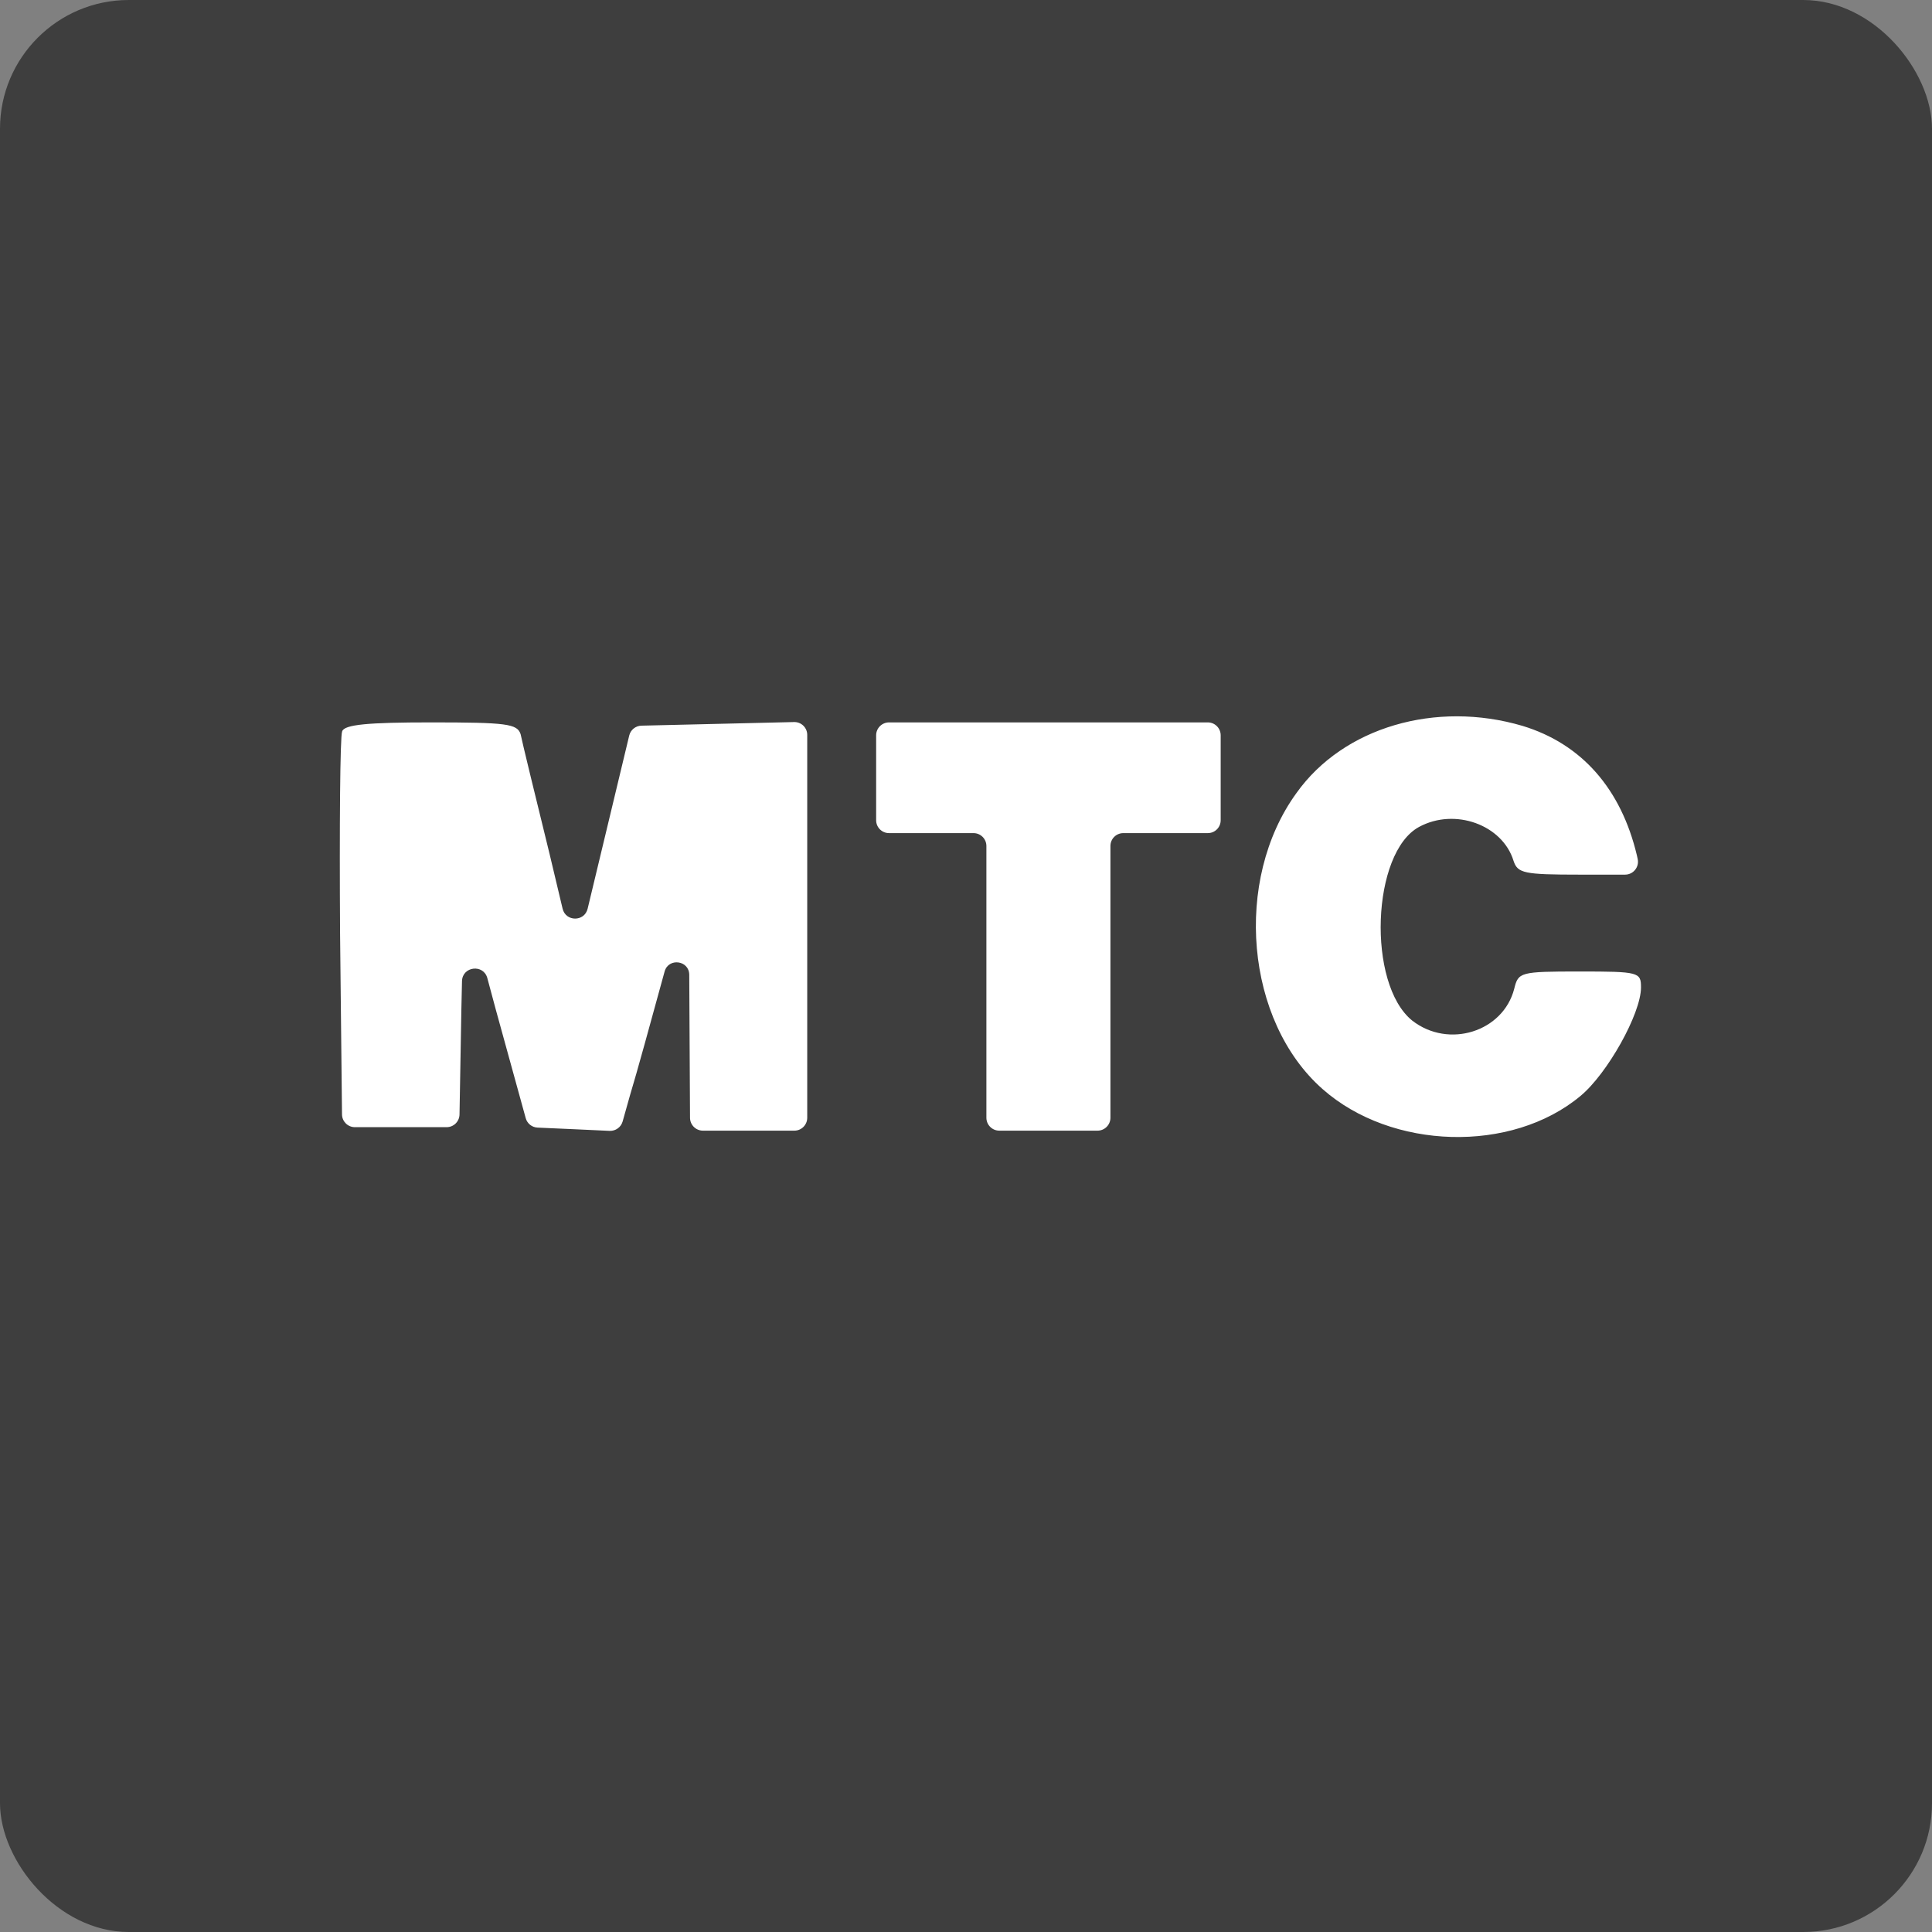 <svg width="45" height="45" viewBox="0 0 45 45" fill="none" xmlns="http://www.w3.org/2000/svg">
<rect x="0" y="0" width="45" height="45" fill="#808080" stroke="none"/>
<rect width="45" height="45" rx="3" fill="#3E3E3E"/>
<path d="M5.5 13H39.5V30H5.5V13Z" fill="white"/>
<path d="M5 21.5V40.7C5 40.866 5.134 41 5.3 41H24.5H43.7C43.866 41 44 40.866 44 40.7V21.5V2.3C44 2.134 43.866 2 43.7 2H24.5H5.3C5.134 2 5 2.134 5 2.3V21.5ZM35.462 16.907C36.842 17.326 37.757 18.374 38.126 19.921L38.145 20.009C38.185 20.196 38.042 20.372 37.851 20.372H36.794C35.494 20.372 35.349 20.34 35.253 20.05C34.996 19.212 33.889 18.809 33.054 19.26C31.947 19.856 31.835 22.918 32.894 23.772C33.744 24.433 35.012 24.03 35.269 23.031C35.365 22.644 35.398 22.628 36.794 22.628C38.174 22.628 38.222 22.644 38.222 22.999C38.222 23.611 37.436 25.013 36.81 25.529C35.205 26.866 32.412 26.786 30.807 25.368C29.01 23.788 28.721 20.501 30.198 18.47C31.289 16.939 33.44 16.311 35.462 16.907ZM12.126 17.1C12.158 17.262 12.463 18.519 12.8 19.888L13.104 21.165C13.177 21.472 13.613 21.473 13.687 21.166L14.052 19.647L14.656 17.131C14.688 16.999 14.805 16.905 14.941 16.902L16.764 16.859L18.495 16.818C18.664 16.814 18.802 16.949 18.802 17.117V21.581V26.035C18.802 26.2 18.668 26.335 18.503 26.335H17.438H16.372C16.207 26.335 16.073 26.201 16.072 26.036L16.058 23.466L16.054 22.705C16.052 22.366 15.571 22.302 15.48 22.628V22.628C15.175 23.74 14.822 25.029 14.678 25.497L14.502 26.122C14.464 26.256 14.338 26.346 14.199 26.34L13.378 26.302L12.52 26.264C12.39 26.258 12.279 26.169 12.245 26.044L11.548 23.515L11.351 22.782C11.261 22.448 10.769 22.507 10.761 22.853L10.746 23.515L10.703 25.959C10.7 26.123 10.566 26.254 10.403 26.254H9.333H8.266C8.102 26.254 7.968 26.122 7.966 25.957L7.921 21.742C7.905 19.26 7.921 17.149 7.969 17.036C8.017 16.875 8.579 16.826 10.04 16.826C11.805 16.826 12.046 16.859 12.126 17.1ZM28.432 18.116V19.105C28.432 19.271 28.298 19.405 28.132 19.405H27.148H26.164C25.998 19.405 25.864 19.539 25.864 19.705V22.87V26.035C25.864 26.2 25.73 26.335 25.564 26.335H24.42H23.275C23.11 26.335 22.975 26.2 22.975 26.035V22.87V19.705C22.975 19.539 22.841 19.405 22.675 19.405H21.691H20.707C20.542 19.405 20.407 19.271 20.407 19.105V18.116V17.126C20.407 16.961 20.542 16.826 20.707 16.826H24.42H28.132C28.298 16.826 28.432 16.961 28.432 17.126V18.116Z" fill="#3E3E3E"/>
</svg>
